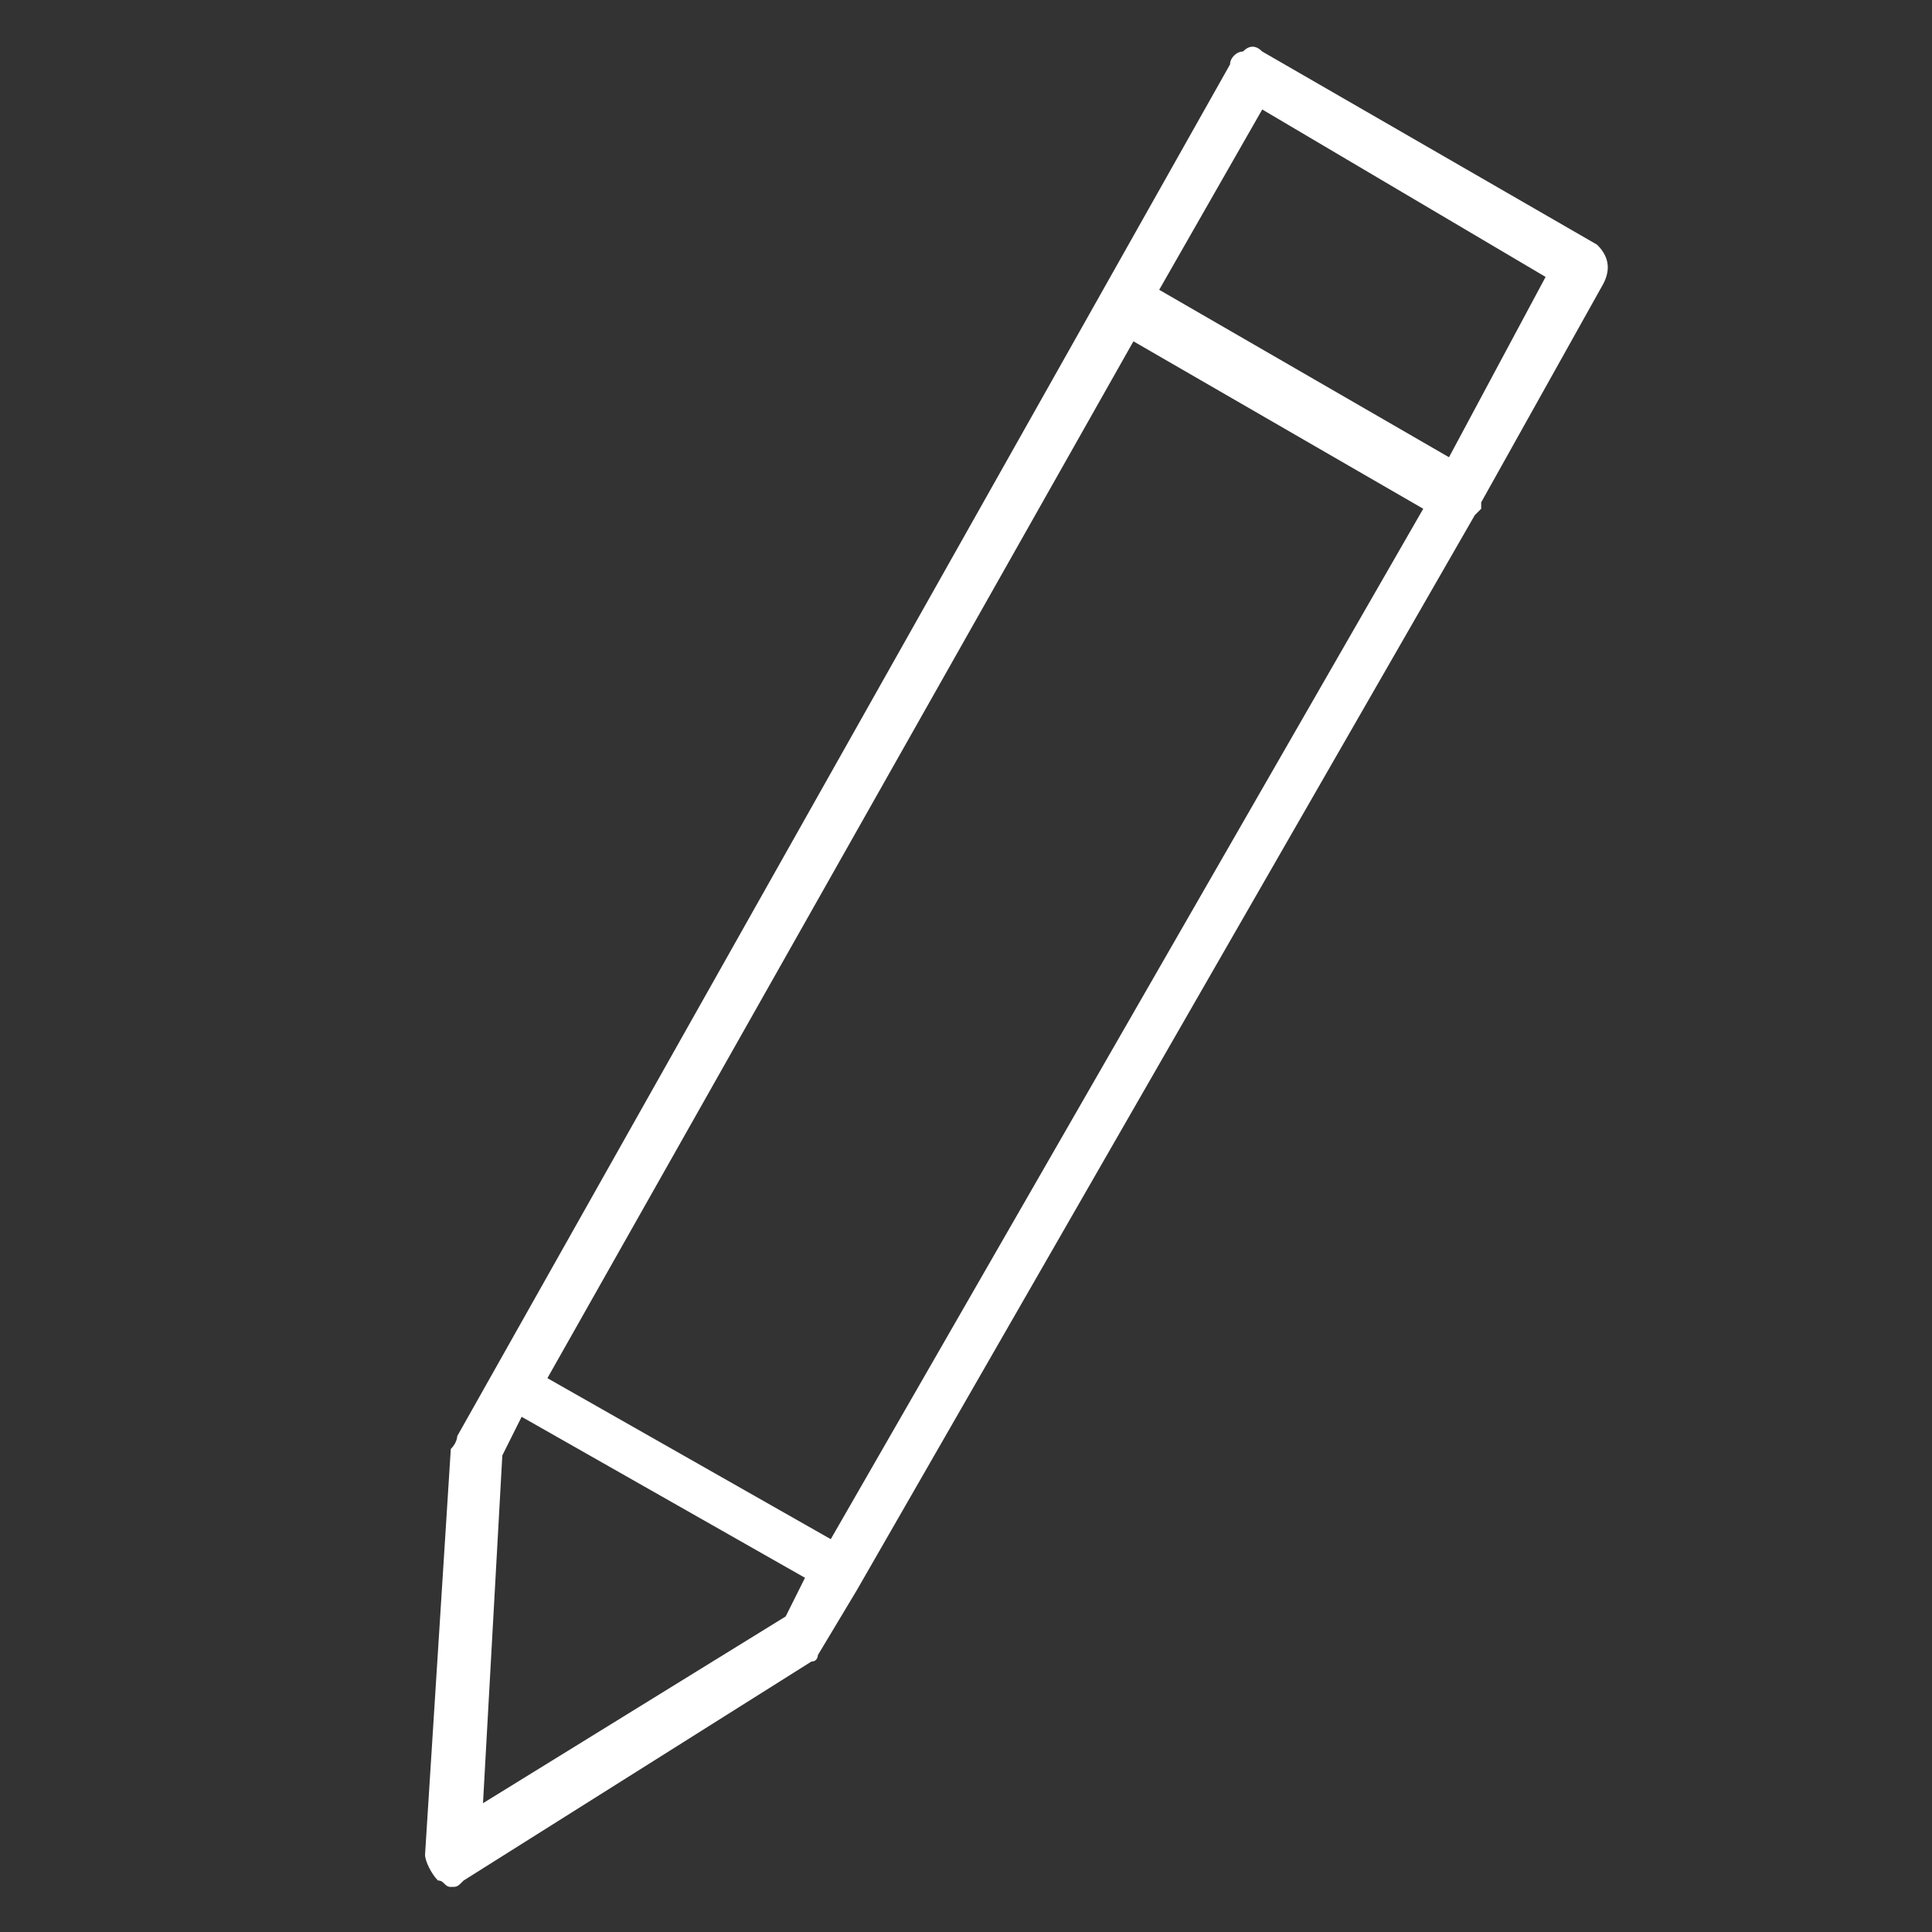 <?xml version="1.0" encoding="utf-8"?>
<!-- Generator: Adobe Illustrator 24.0.0, SVG Export Plug-In . SVG Version: 6.00 Build 0)  -->
<svg version="1.1" id="Capa_1" xmlns="http://www.w3.org/2000/svg" xmlns:xlink="http://www.w3.org/1999/xlink" x="0px" y="0px"
	 viewBox="0 0 30 30" style="enable-background:new 0 0 30 30;" xml:space="preserve">
<rect x="0" y="0" width="30" height="30" fill="#333333" stroke="none"/>
<style type="text/css">
	.st0{fill:#FFFFFF;}
</style>
<path class="st0" d="M24.8,3.8l-5.2-3c-0.1-0.1-0.2-0.1-0.3,0c-0.1,0-0.2,0.1-0.2,0.2l-12,21.3c0,0,0,0.1-0.1,0.2l-0.4,6.3
	c0,0.1,0.1,0.3,0.2,0.4c0.1,0,0.1,0.1,0.2,0.1c0.1,0,0.1,0,0.2-0.1l5.4-3.4c0.1,0,0.1-0.1,0.1-0.1l0.6-1l0,0l0,0L22.9,8
	c0,0,0.1-0.1,0.1-0.1c0,0,0-0.1,0-0.1l1.9-3.4C25,4.2,25,4,24.8,3.8z M12.9,23.9l-4.4-2.5l9.1-16.1l4.5,2.6L12.9,23.9z M7.5,28
	l0.3-5.4L8.1,22l4.4,2.5l-0.3,0.6L7.5,28z M22.5,7.1L18,4.5l1.6-2.8L24,4.3L22.5,7.1z"/>
</svg>
